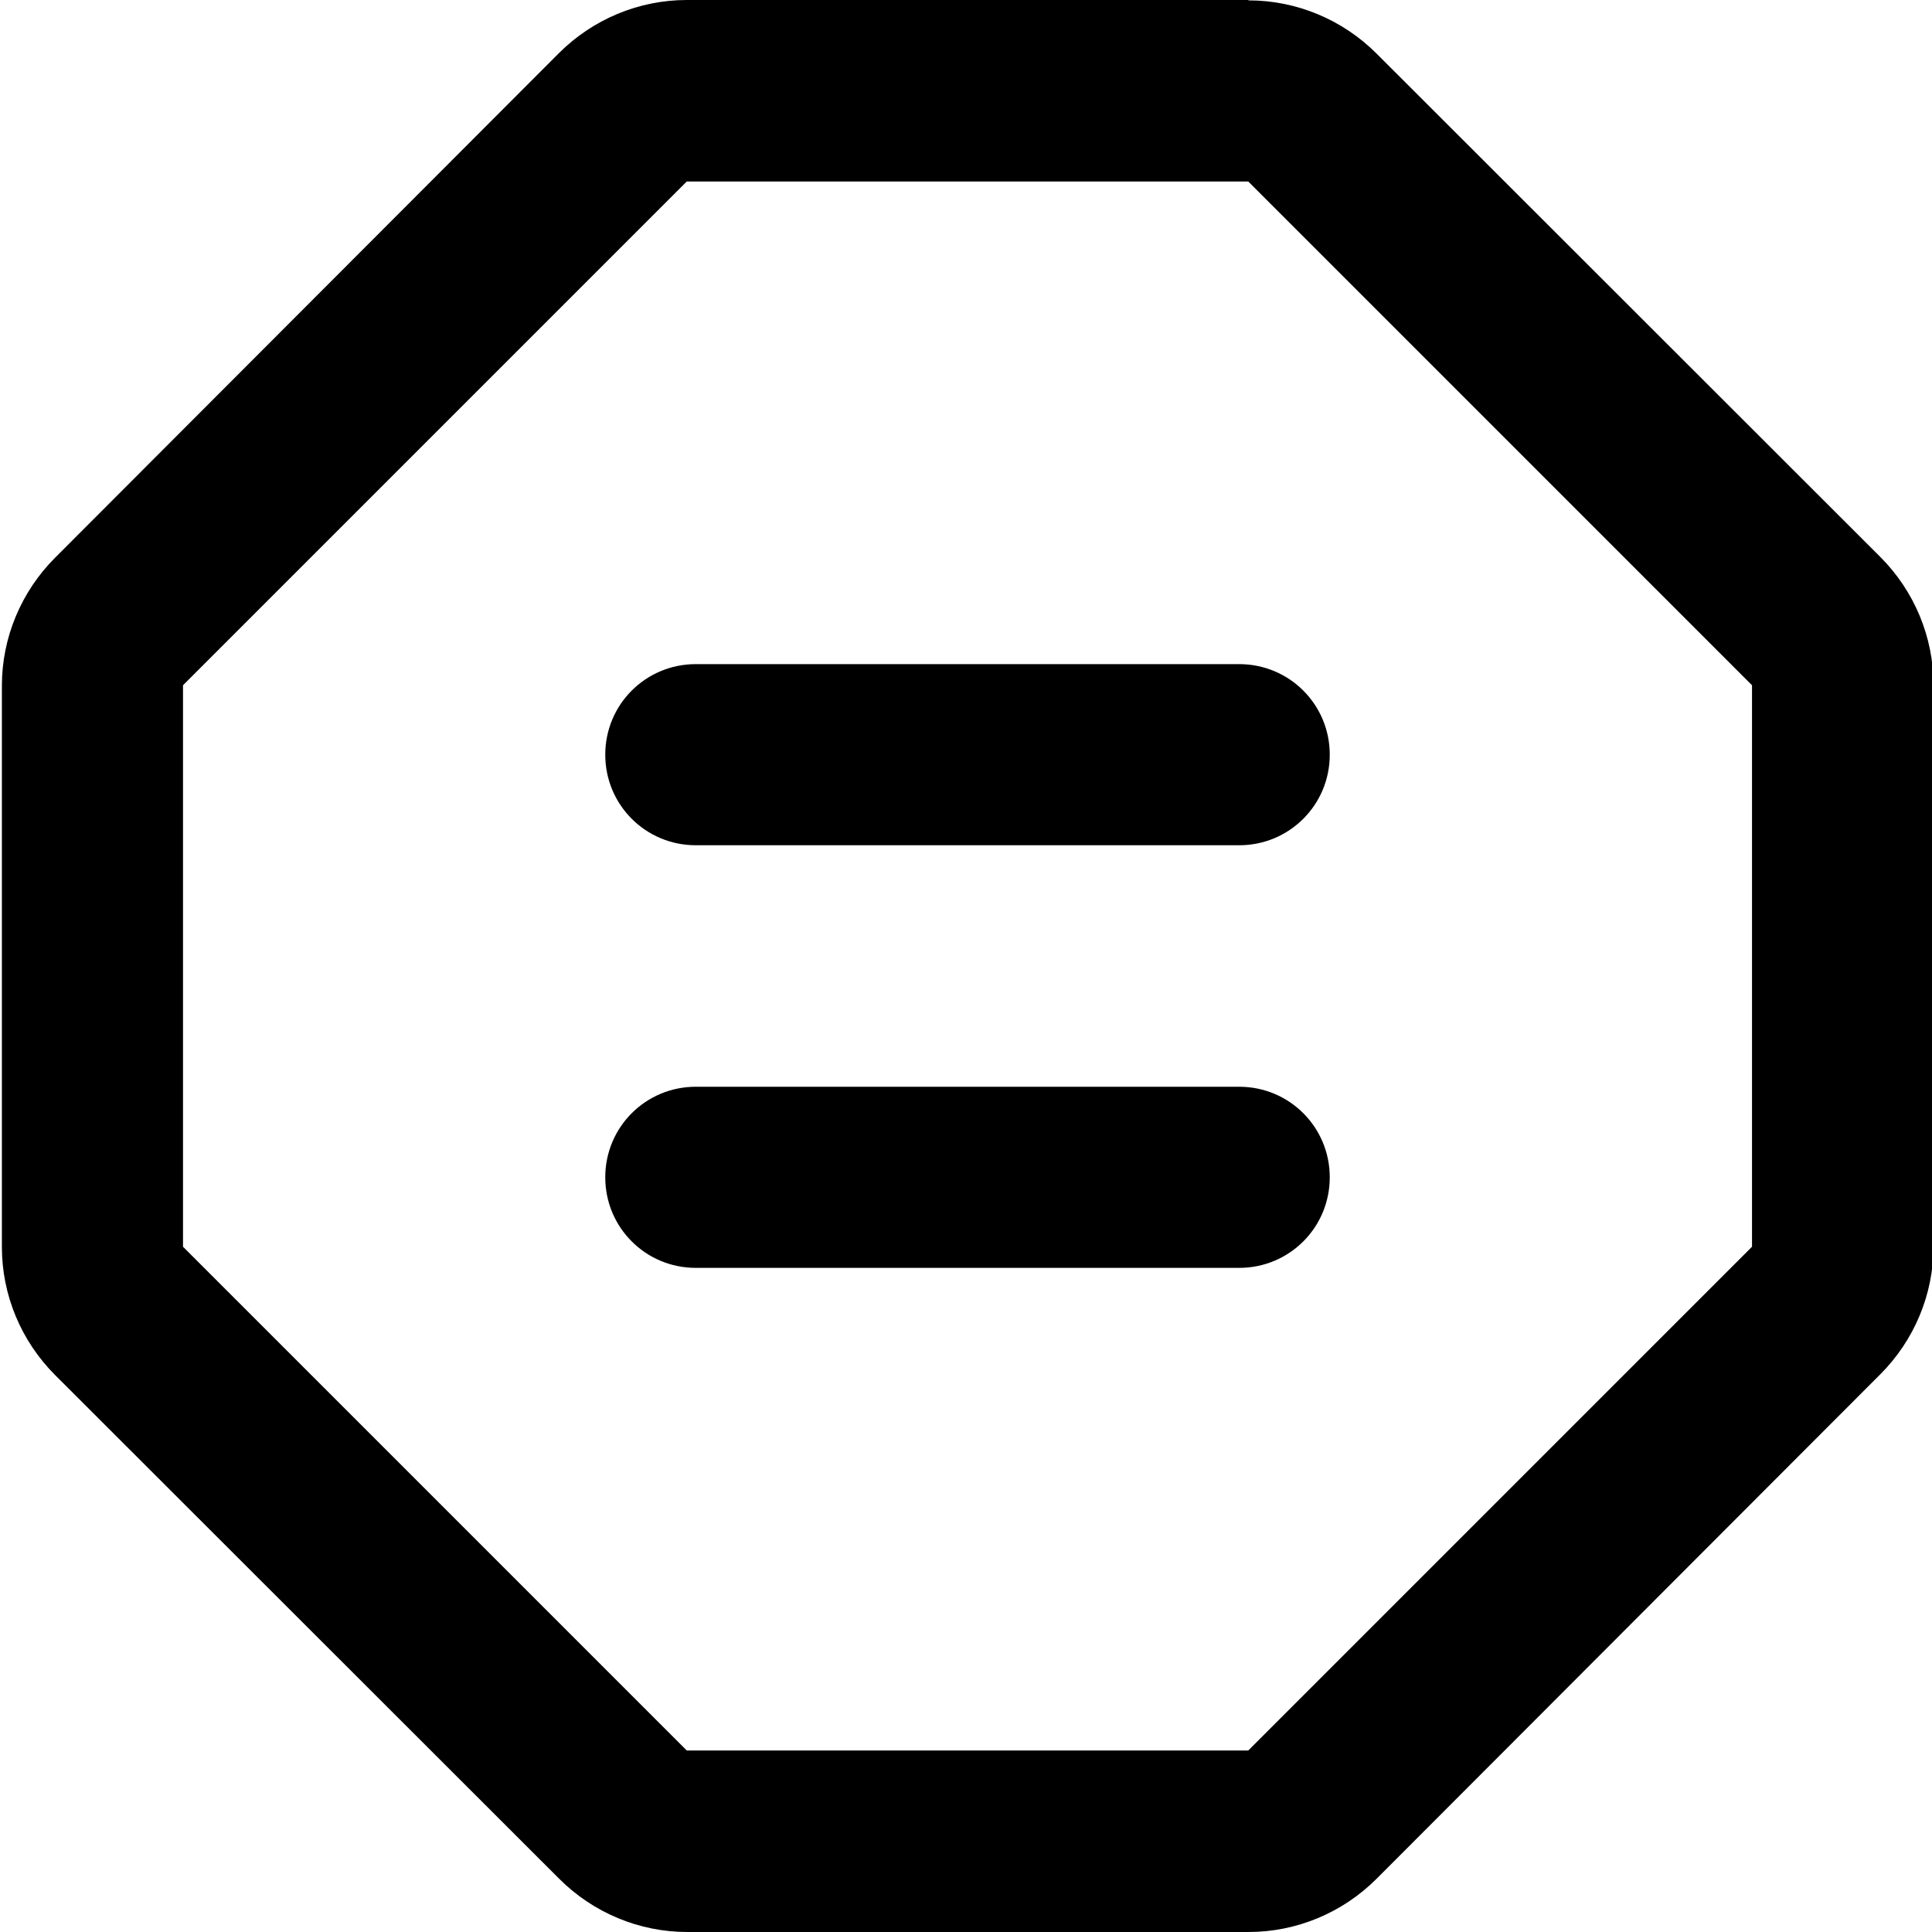 <svg xmlns="http://www.w3.org/2000/svg" viewBox="0 0 512 512"><!--! Font Awesome Pro 7.1.0 by @fontawesome - https://fontawesome.com License - https://fontawesome.com/license (Commercial License) Copyright 2025 Fonticons, Inc. --><path fill="currentColor" d="M330.9 .1c12.7 0 24.9 5.1 33.9 14.1L498.3 147.6c9 9 14.1 21.2 14.1 33.9l0 148.8c0 12.7-5.1 24.9-14.1 33.9L364.8 497.9c-9 9-21.2 14.1-33.9 14.1l-148.8 0c-12.7 0-24.9-5.1-33.9-14.1L14.6 364.4c-9-9-14.1-21.2-14.1-33.9l0-148.8c0-12.7 5.1-24.9 14.1-33.9L148.1 14.1c9-9 21.2-14.1 33.9-14.1l148.8 0zM48.5 181.6l0 148.8 133.5 133.5 148.8 0 133.5-133.5 0-148.8-133.5-133.5-148.8 0-133.5 133.5zM160.4 200c0-13.3 10.7-24 24-24l144 0c13.3 0 24 10.7 24 24s-10.7 24-24 24l-144 0c-13.3 0-24-10.7-24-24zm0 112c0-13.3 10.7-24 24-24l144 0c13.3 0 24 10.7 24 24s-10.7 24-24 24l-144 0c-13.3 0-24-10.7-24-24z"/></svg>
